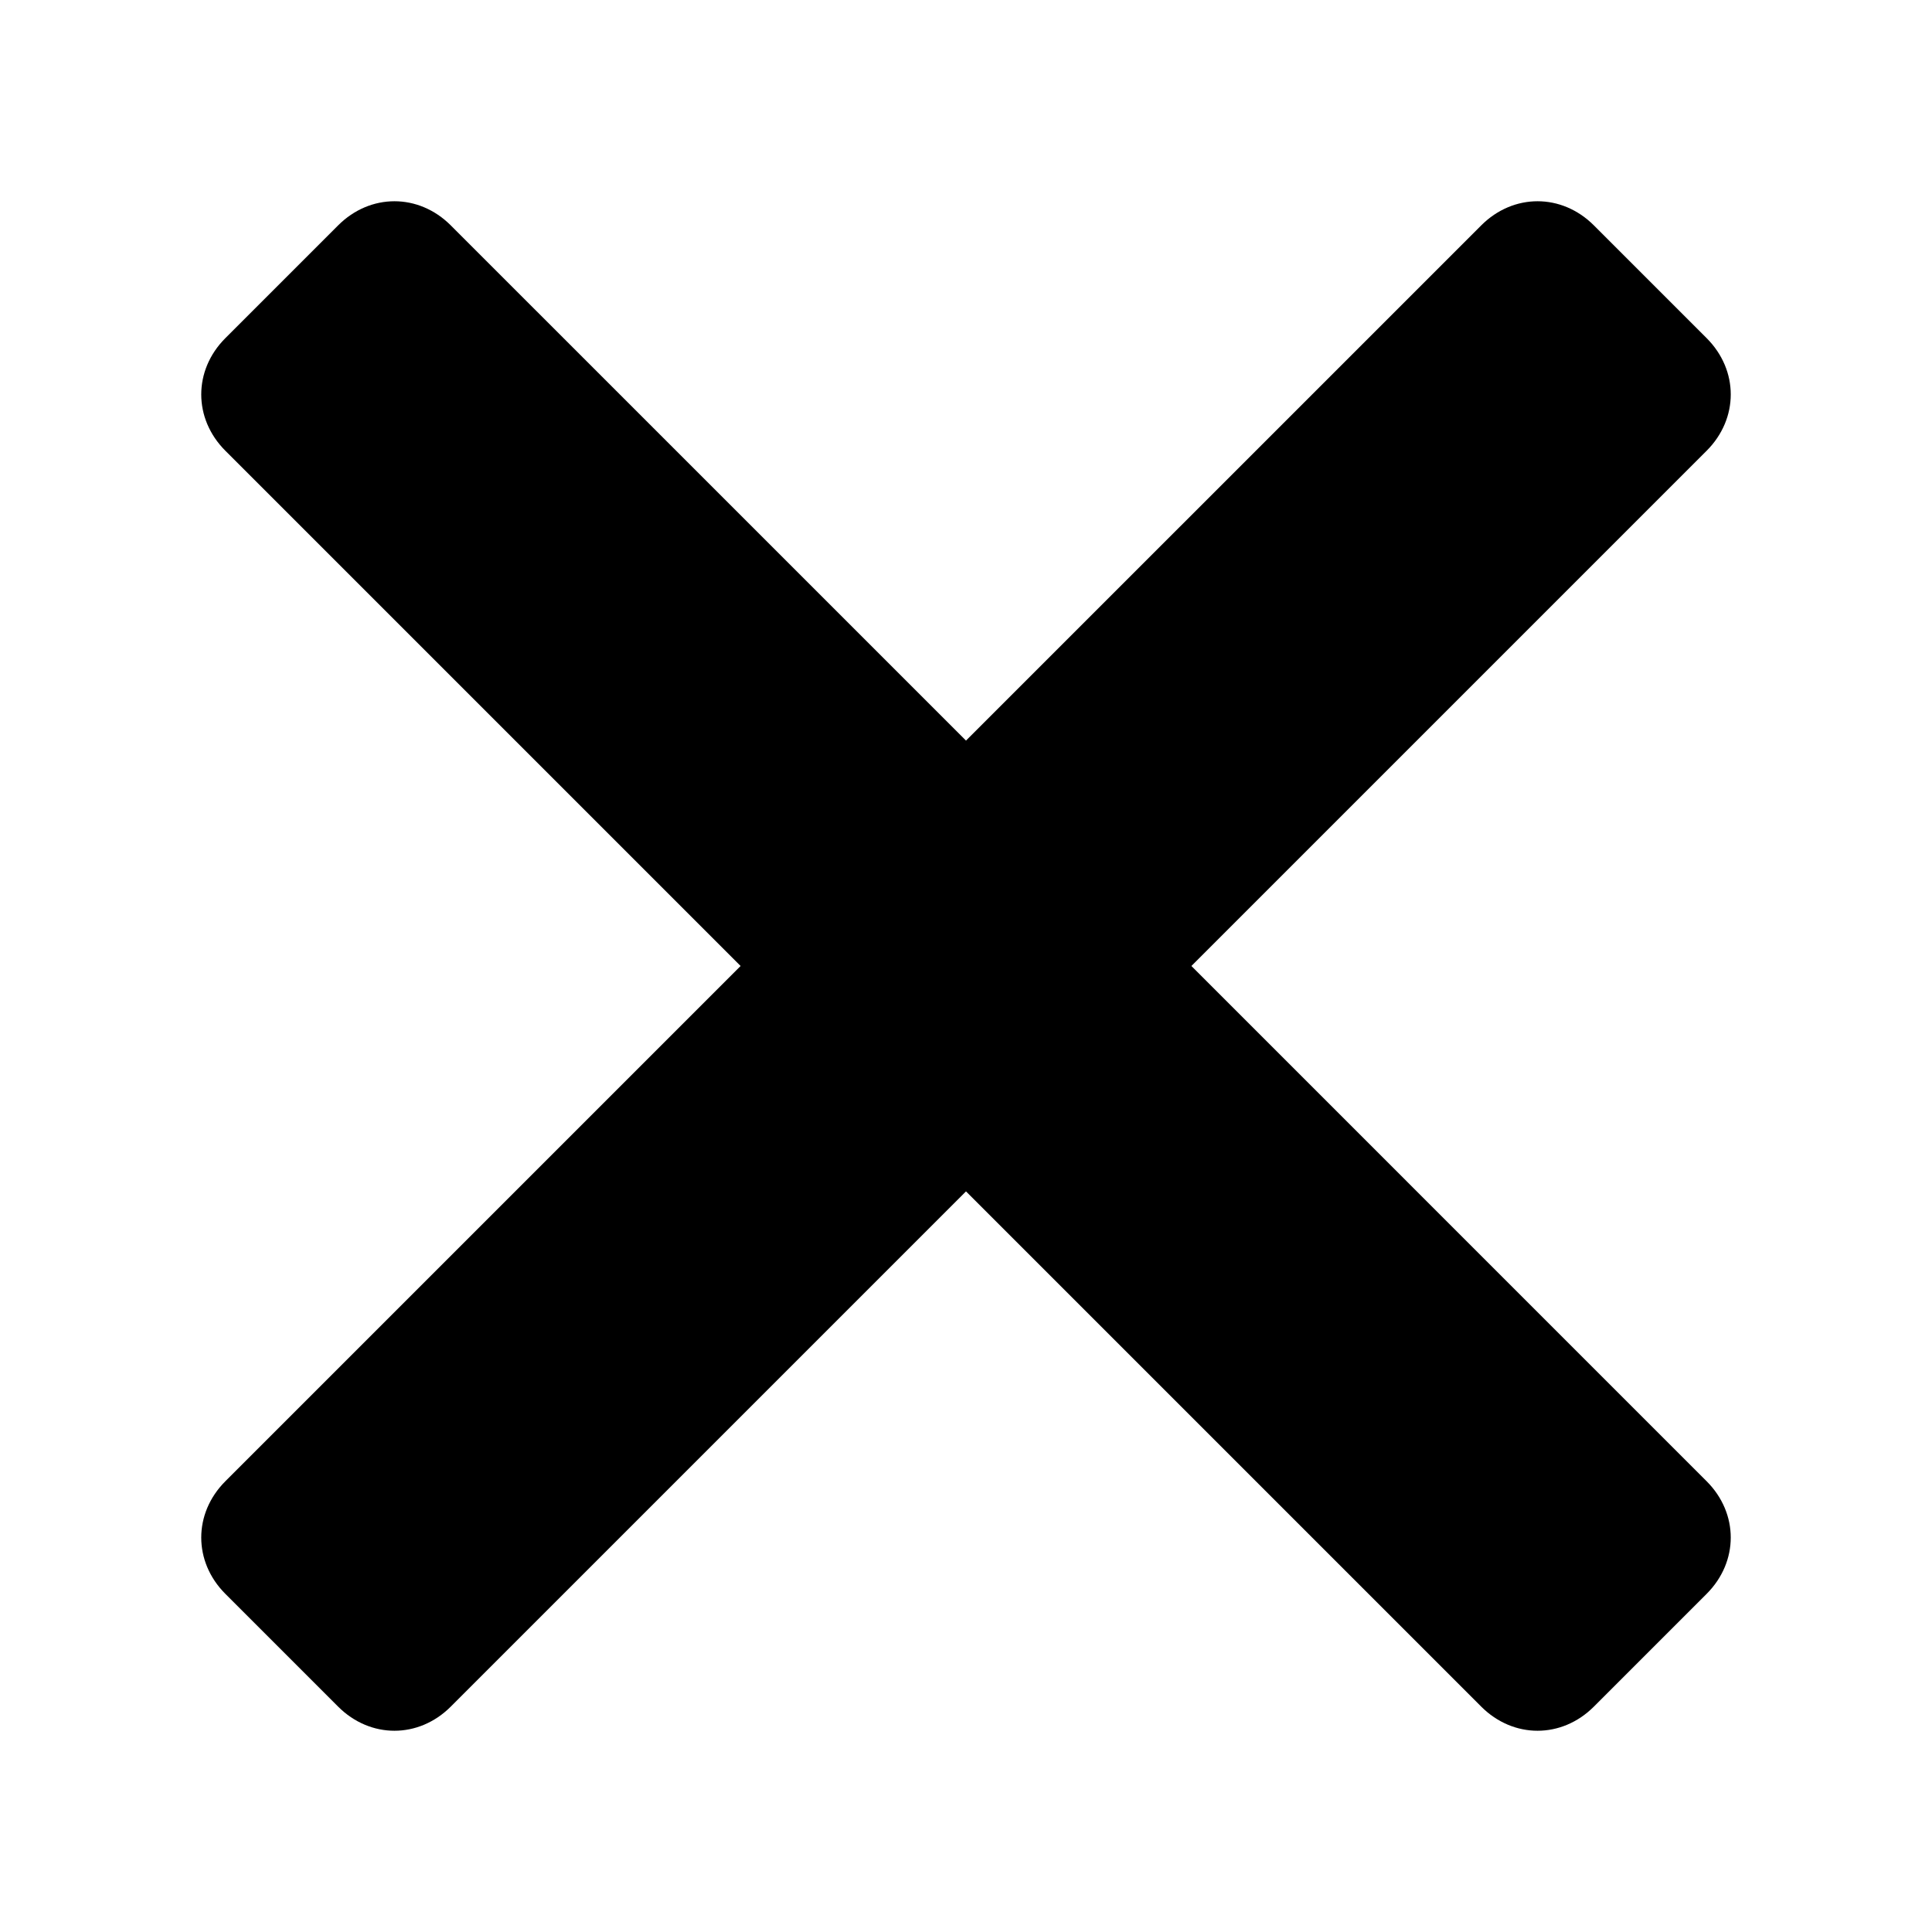 <?xml version="1.0" encoding="utf-8"?>
<!-- Generator: Adobe Illustrator 19.1.0, SVG Export Plug-In . SVG Version: 6.00 Build 0)  -->
<svg version="1.1" id="Layer_1" xmlns="http://www.w3.org/2000/svg" xmlns:xlink="http://www.w3.org/1999/xlink" x="0px" y="0px"
	 viewBox="0 0 24 24" style="enable-background:new 0 0 24 24;" xml:space="preserve">
<path d="M14.8,12l6.4-6.4c0.4-0.4,0.4-1,0-1.4l-1.4-1.4c-0.4-0.4-1-0.4-1.4,0L12,9.2L5.6,2.8c-0.4-0.4-1-0.4-1.4,0L2.8,4.2
	c-0.4,0.4-0.4,1,0,1.4L9.2,12l-6.4,6.4c-0.4,0.4-0.4,1,0,1.4l1.4,1.4c0.4,0.4,1,0.4,1.4,0l6.4-6.4l6.4,6.4c0.4,0.4,1,0.4,1.4,0
	l1.4-1.4c0.4-0.4,0.4-1,0-1.4L14.8,12z"/>
</svg>
